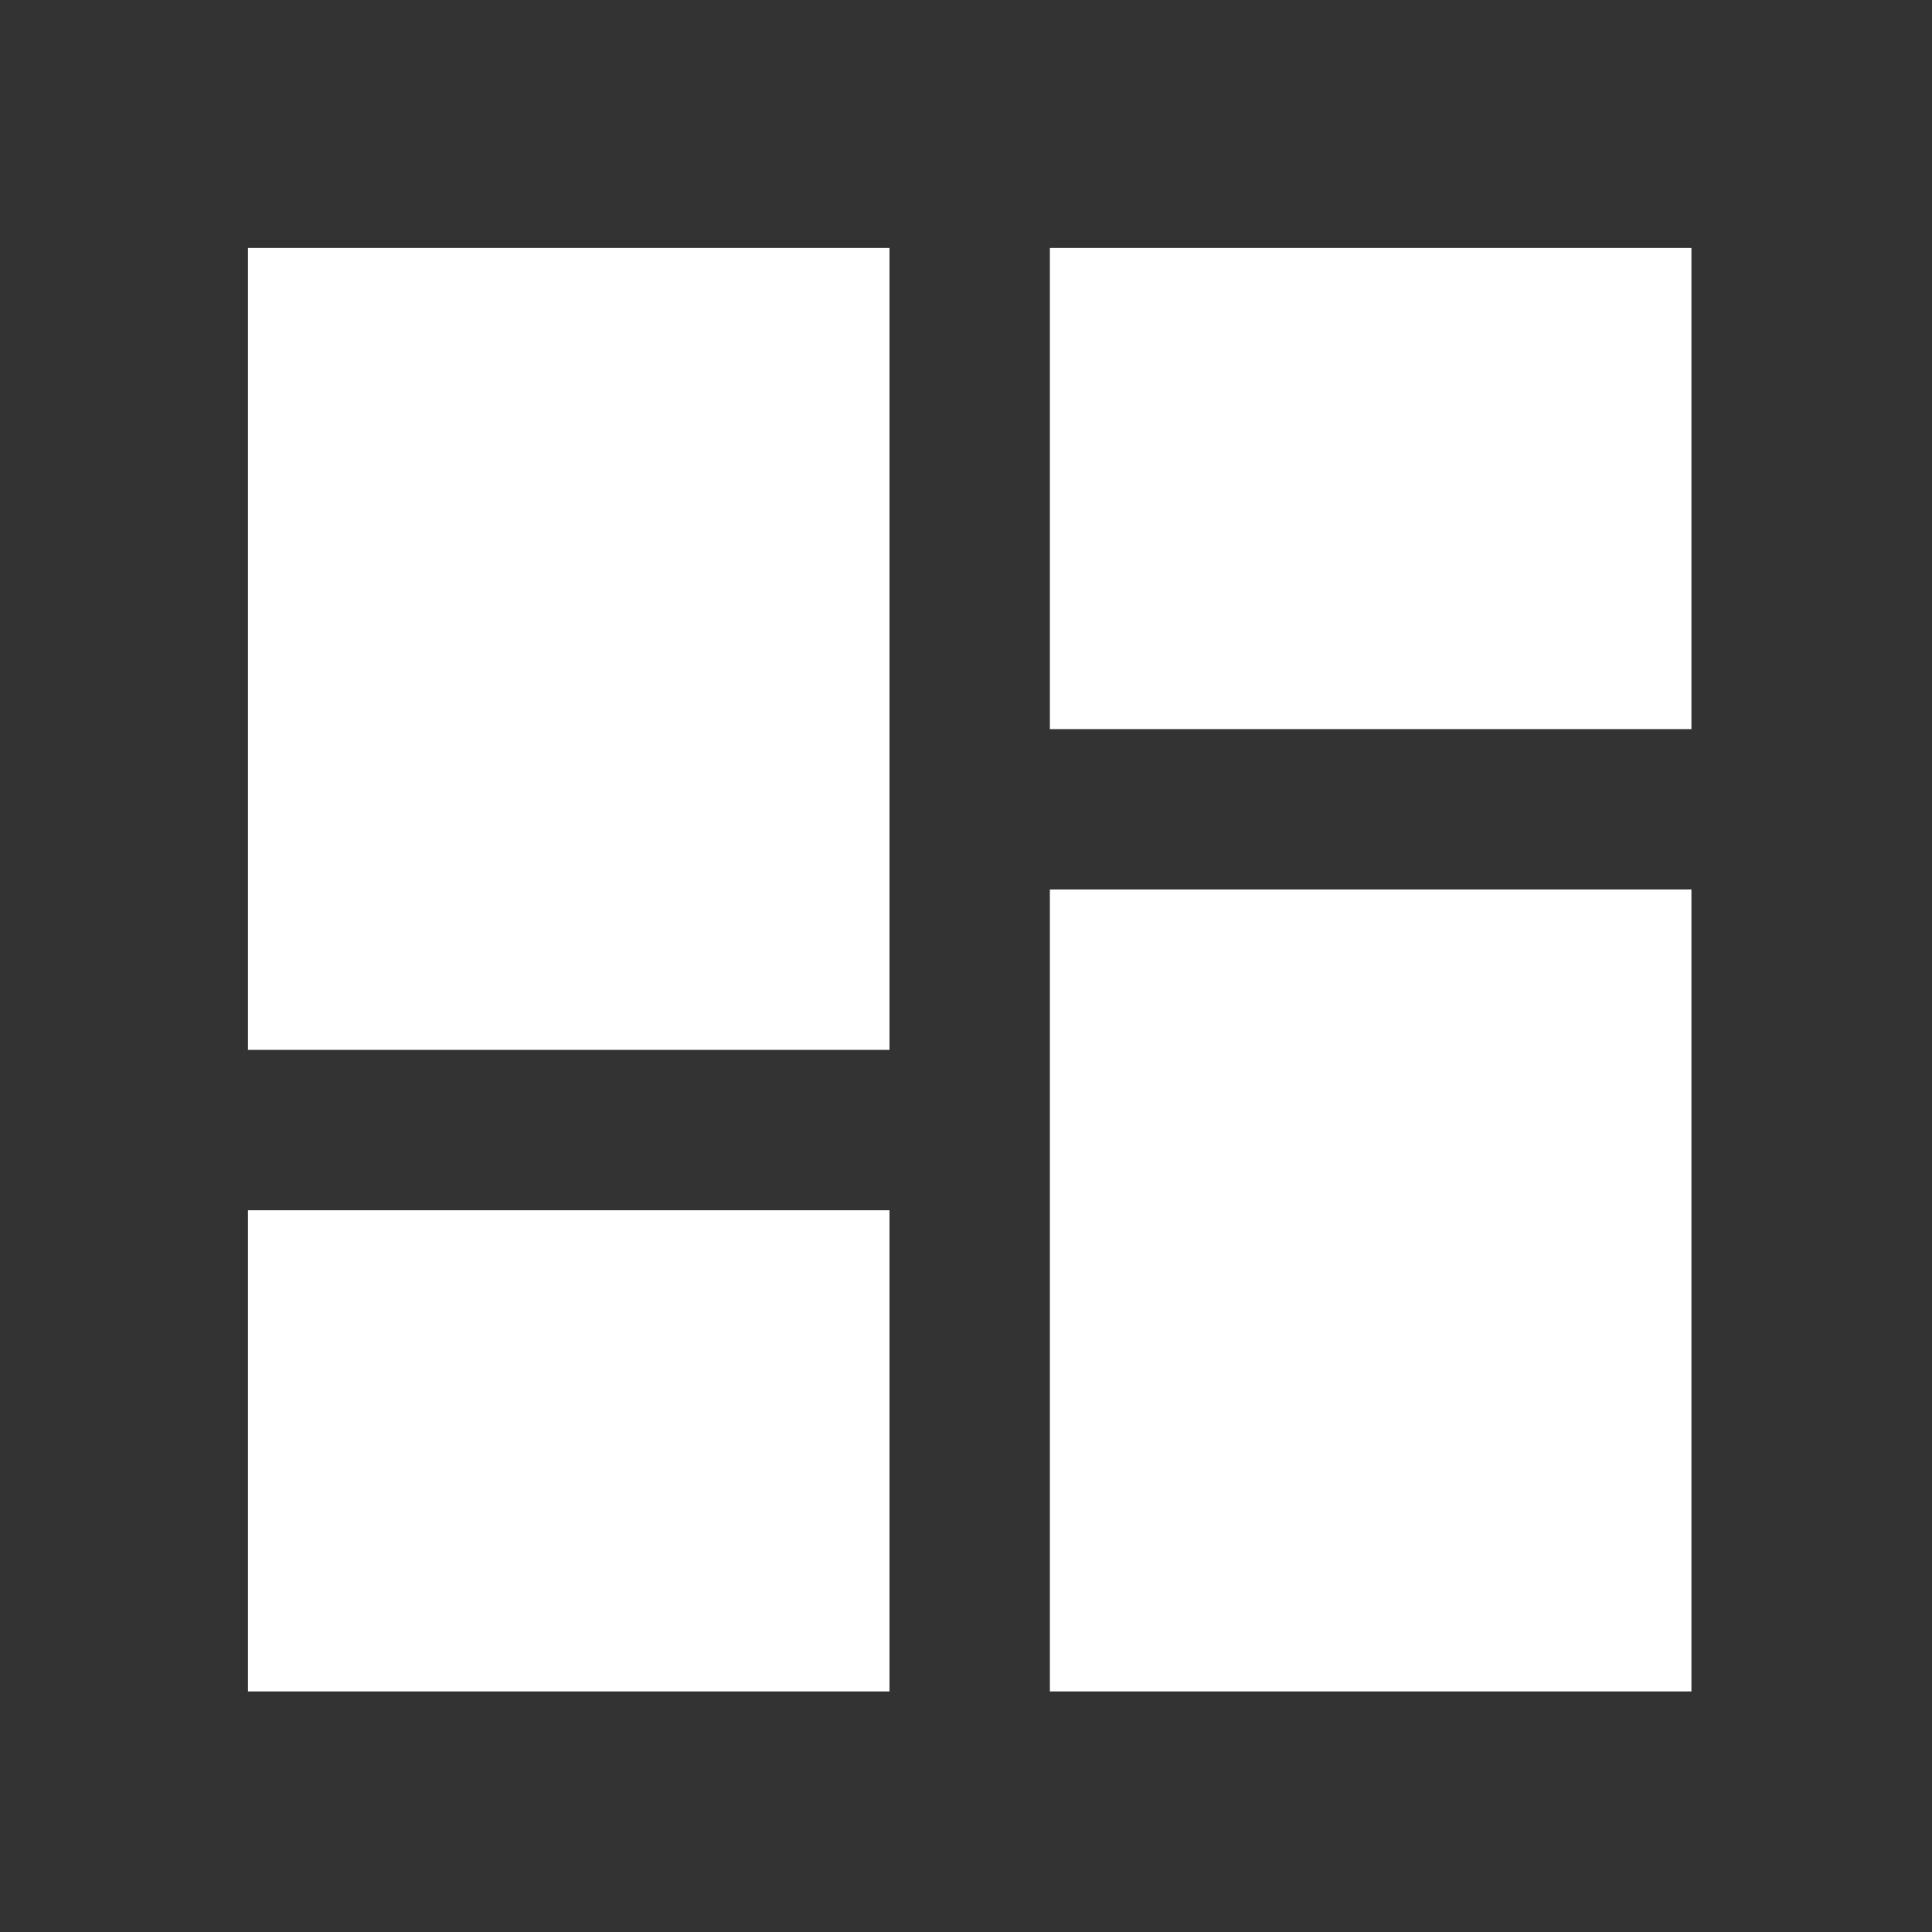 <svg width="262" height="262" xmlns="http://www.w3.org/2000/svg" xmlns:xlink="http://www.w3.org/1999/xlink" xml:space="preserve" overflow="hidden"><rect width="100%" height="100%" fill="#333333" stroke="none"/><g transform="translate(-390 -110)"><g><g><g><g><path d="M532.375 143.625 532.375 208.875 619.375 208.875 619.375 143.625M532.375 339.375 619.375 339.375 619.375 230.625 532.375 230.625M423.625 339.375 510.625 339.375 510.625 274.125 423.625 274.125M423.625 252.375 510.625 252.375 510.625 143.625 423.625 143.625 423.625 252.375Z" fill="#FFFFFF" fill-rule="nonzero" fill-opacity="1"/></g></g></g></g></g></svg>